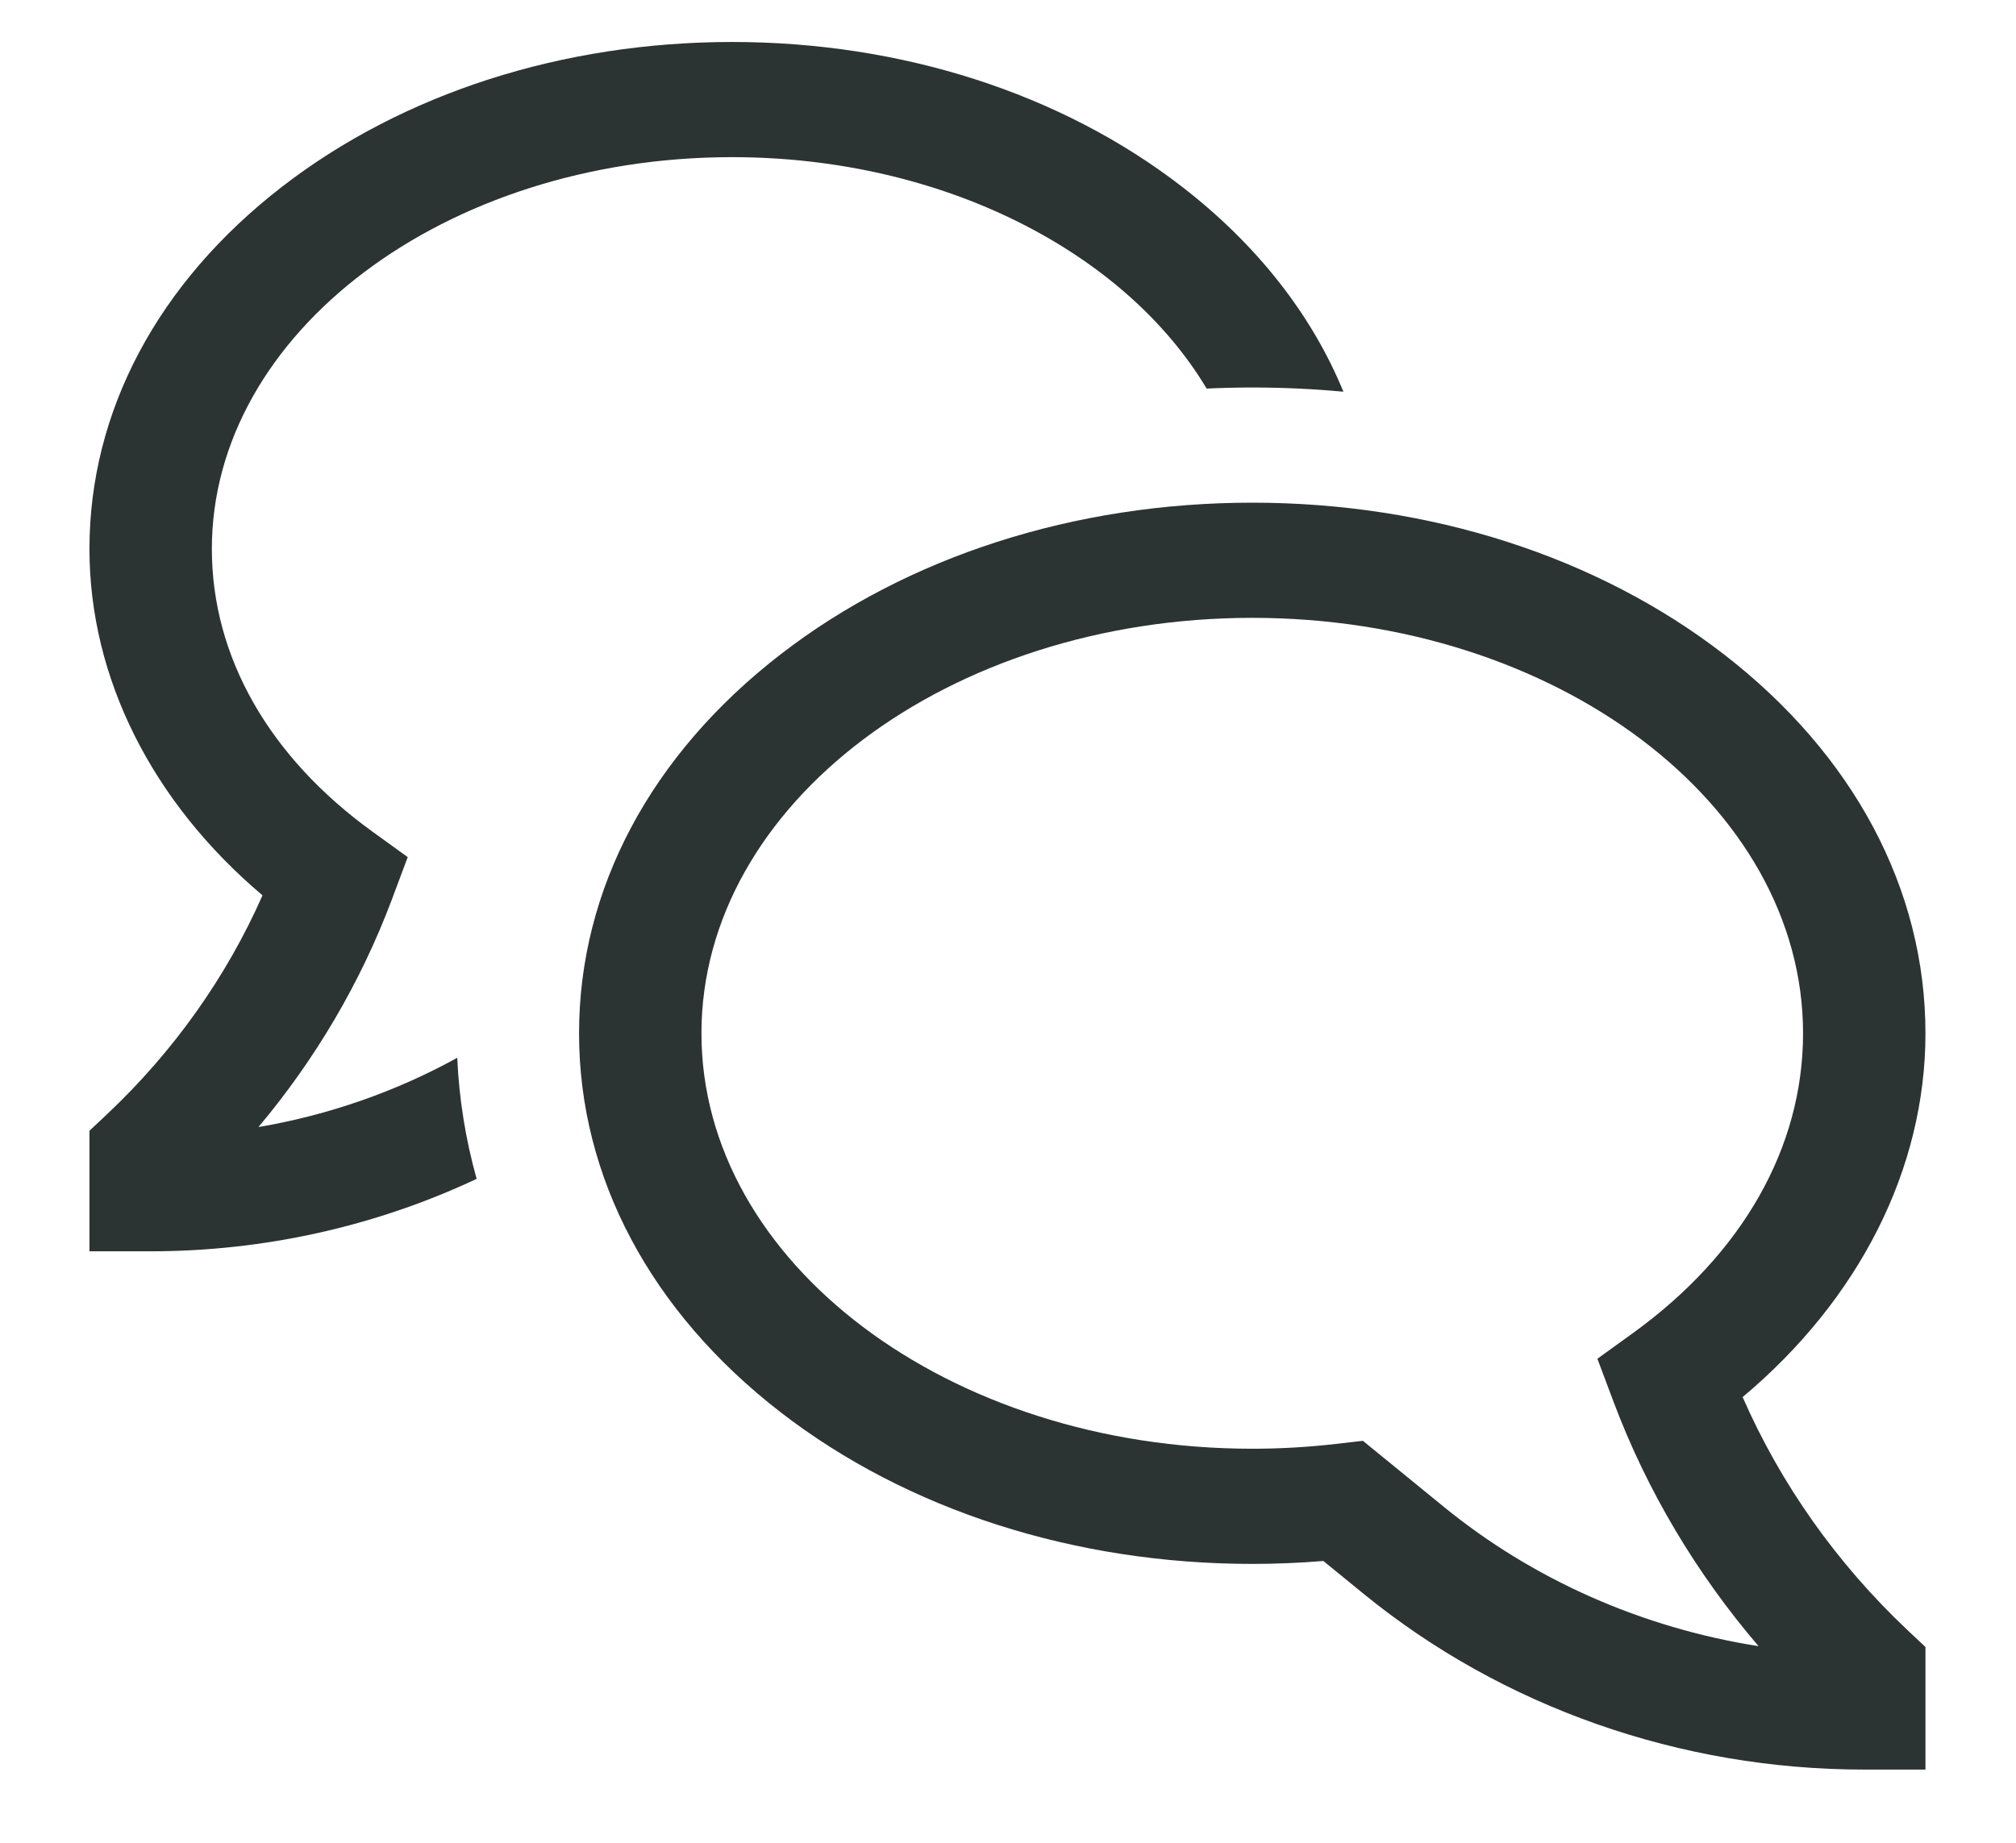 <svg width="70" height="64" viewBox="0 0 70 64" fill="none" xmlns="http://www.w3.org/2000/svg" xmlns:xlink="http://www.w3.org/1999/xlink">
<path d="M60.508,48.521C64.561,45.121 66.856,40.589 66.856,35.887C66.856,30.889 64.37,26.214 59.856,22.724C55.463,19.328 49.647,17.458 43.481,17.458C37.314,17.458 31.499,19.328 27.106,22.724C22.592,26.214 20.106,30.889 20.106,35.887C20.106,40.885 22.592,45.559 27.106,49.049C31.499,52.445 37.314,54.315 43.481,54.315C44.302,54.315 45.129,54.281 45.949,54.213L47.35,55.356C52.175,59.291 58.346,61.458 64.731,61.458L66.856,61.458L66.856,57.201L66.233,56.615C63.778,54.298 61.833,51.547 60.508,48.521L60.508,48.521ZM50.133,52.333L47.323,50.04L46.385,50.148C45.422,50.259 44.452,50.315 43.481,50.315C32.935,50.315 24.356,43.842 24.356,35.887C24.356,27.931 32.935,21.458 43.481,21.458C54.026,21.458 62.606,27.931 62.606,35.887C62.606,39.85 60.505,43.551 56.689,46.306L55.465,47.19L56.03,48.695C57.187,51.767 58.889,54.633 61.061,57.172C57.015,56.536 53.233,54.862 50.133,52.333L50.133,52.333Z" fill="#2C3333"/>
<path d="M8.974,39.143C10.963,36.773 12.525,34.111 13.597,31.265L14.157,29.768L12.935,28.885C9.337,26.286 7.356,22.799 7.356,19.065C7.356,11.562 15.458,5.458 25.418,5.458C32.745,5.458 39.067,8.762 41.897,13.495C42.423,13.471 42.95,13.458 43.481,13.458C44.545,13.458 45.601,13.507 46.646,13.604C45.552,10.937 43.653,8.502 41.041,6.484C36.85,3.243 31.302,1.458 25.418,1.458C19.535,1.458 13.987,3.243 9.795,6.484C5.481,9.819 3.106,14.287 3.106,19.065C3.106,23.54 5.277,27.852 9.115,31.096C7.863,33.932 6.033,36.511 3.728,38.687L3.106,39.272L3.106,43.458L5.231,43.458C9.16,43.458 13.036,42.596 16.55,40.942C16.165,39.568 15.939,38.157 15.877,36.737C13.744,37.913 11.407,38.728 8.974,39.143L8.974,39.143Z" fill="#2C3333"/>
</svg>
